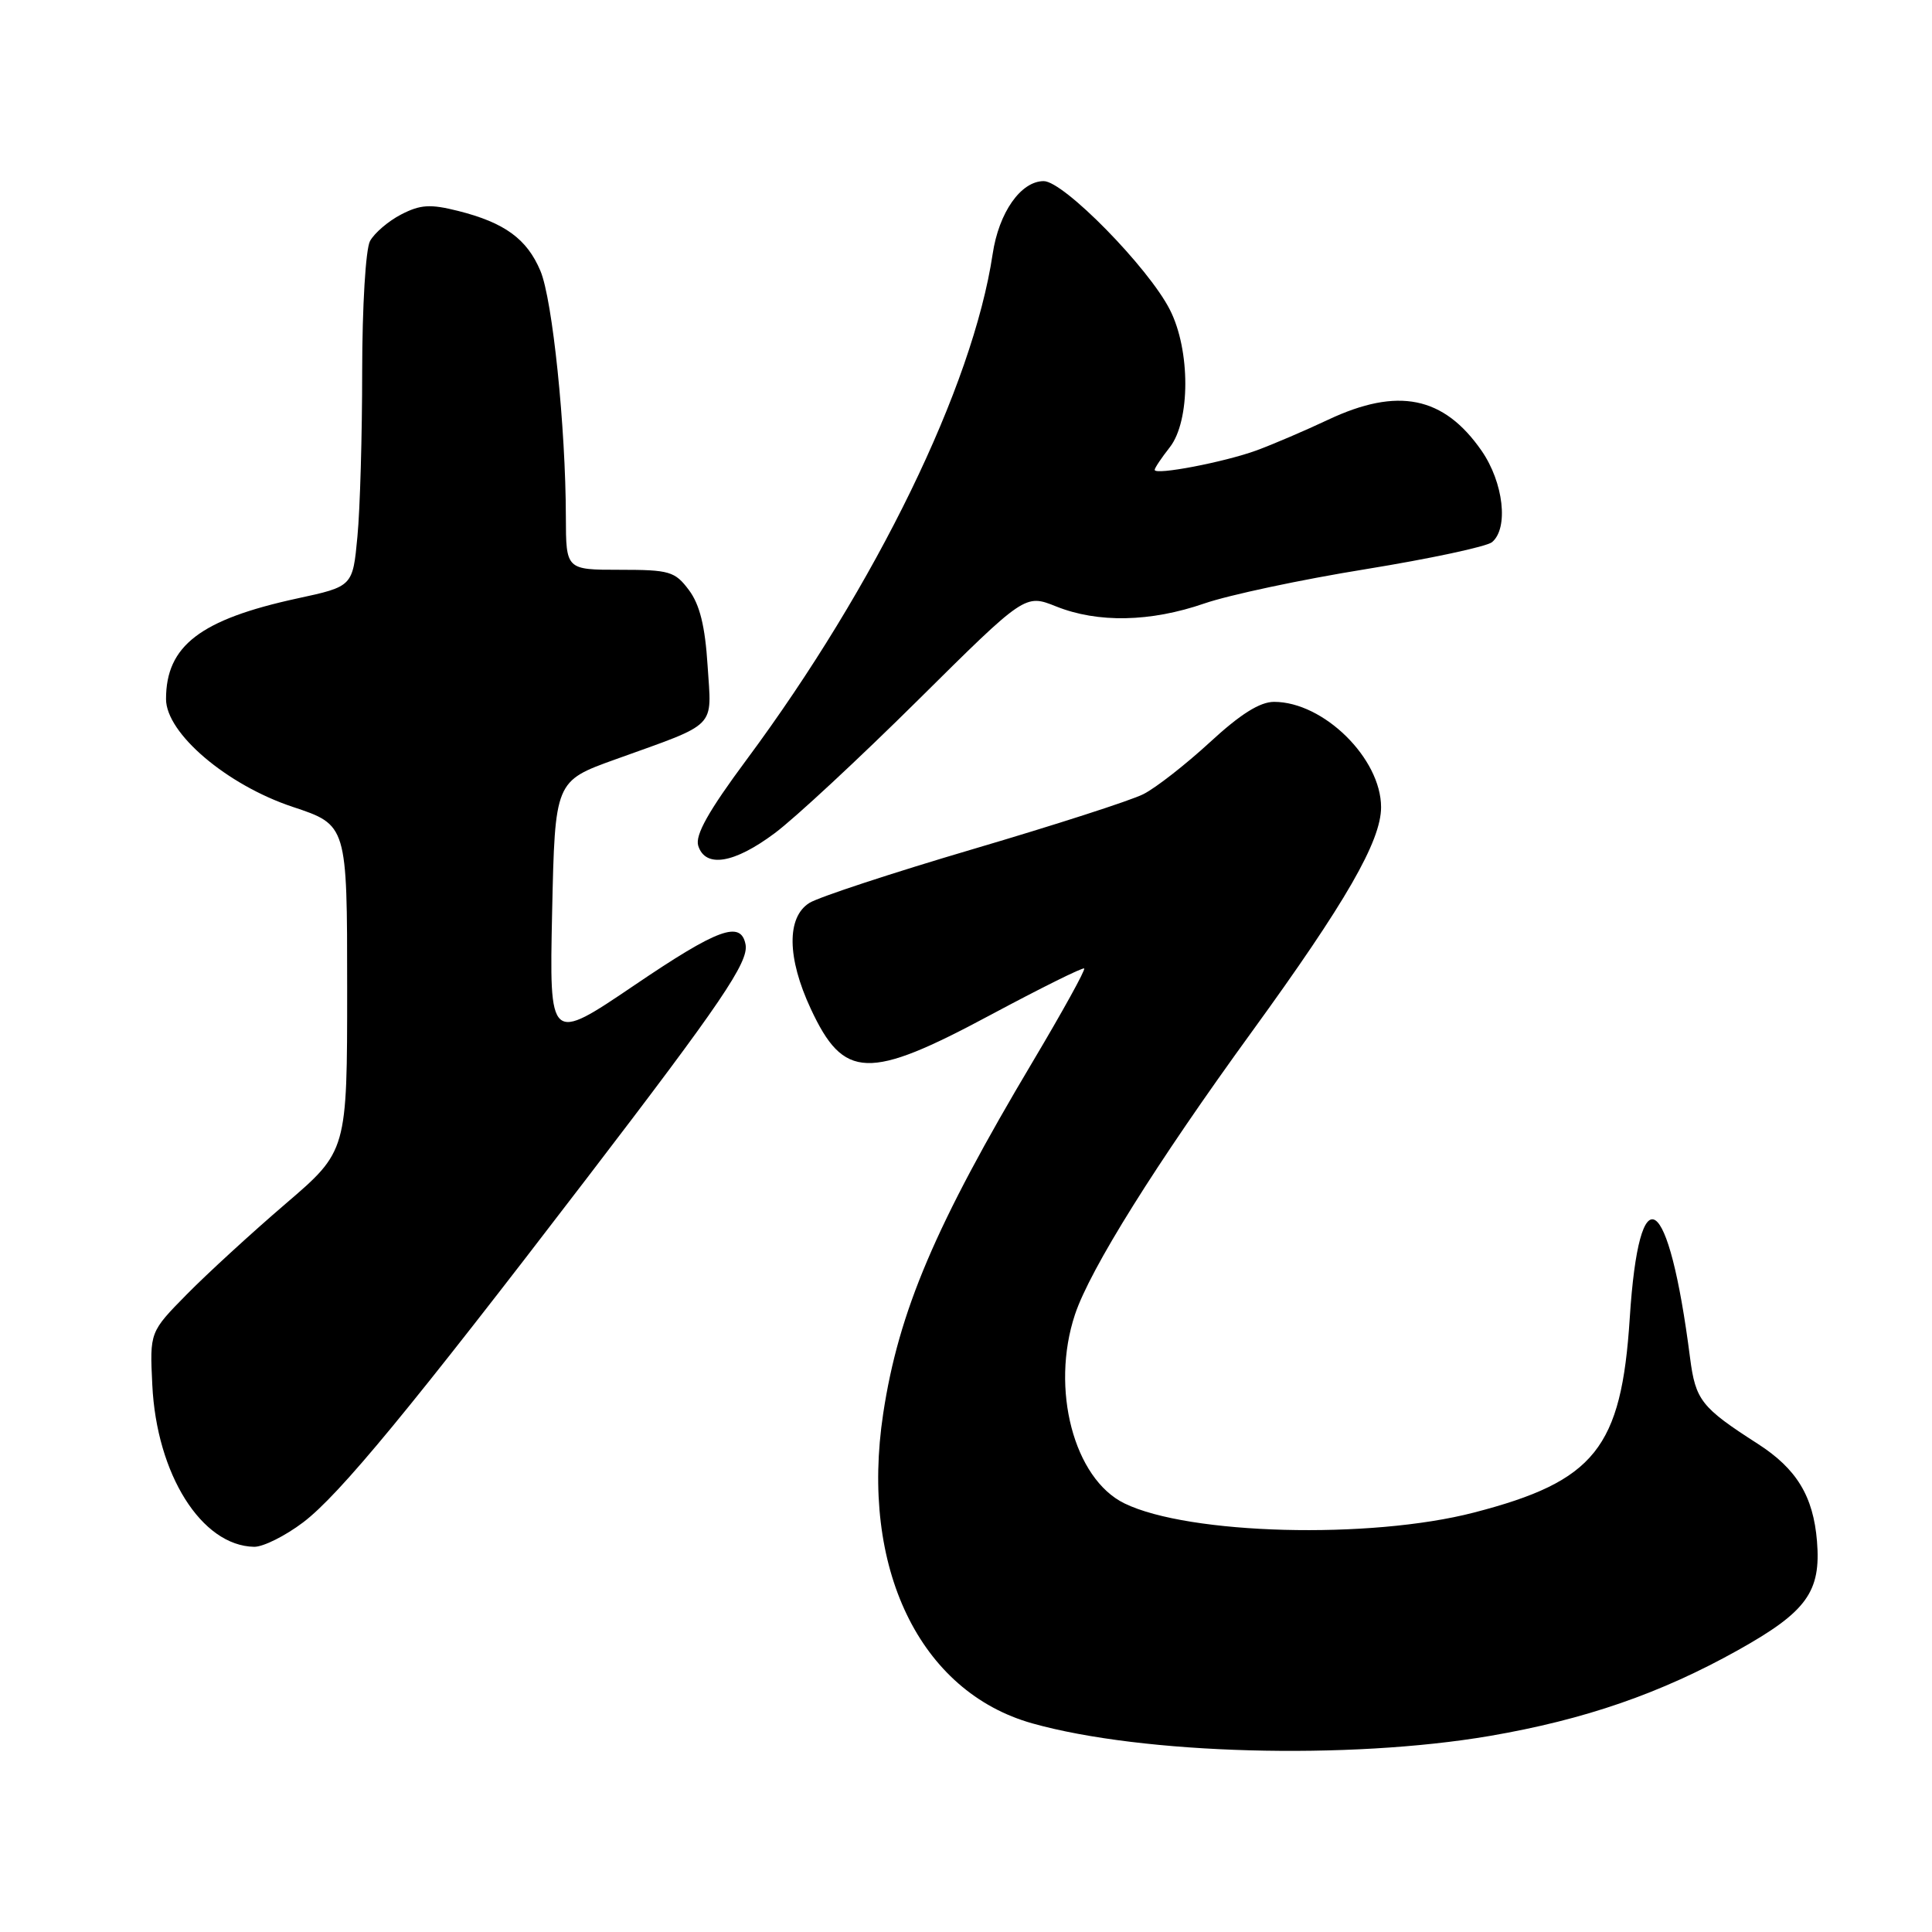 <?xml version="1.0" encoding="UTF-8" standalone="no"?>
<!DOCTYPE svg PUBLIC "-//W3C//DTD SVG 1.1//EN" "http://www.w3.org/Graphics/SVG/1.1/DTD/svg11.dtd" >
<svg xmlns="http://www.w3.org/2000/svg" xmlns:xlink="http://www.w3.org/1999/xlink" version="1.1" viewBox="0 0 256 256">
 <g >
 <path fill="currentColor"
d=" M 197.41 230.02 C 209.99 227.86 220.02 224.40 230.32 218.64 C 239.40 213.56 241.31 210.92 240.76 204.21 C 240.27 198.25 238.06 194.62 232.91 191.31 C 225.42 186.50 224.67 185.55 223.94 179.91 C 221.10 157.78 217.20 155.23 215.95 174.66 C 214.84 191.89 211.33 196.27 195.31 200.42 C 181.54 203.99 157.51 203.36 149.00 199.21 C 142.29 195.94 139.17 184.02 142.44 174.18 C 144.44 168.17 153.18 154.19 165.90 136.68 C 178.32 119.57 183.00 111.45 183.00 106.96 C 183.00 100.50 175.38 93.00 168.82 93.00 C 166.94 93.00 164.35 94.63 160.31 98.36 C 157.11 101.30 153.15 104.40 151.50 105.23 C 149.85 106.07 139.72 109.33 129.00 112.49 C 118.28 115.65 108.49 118.87 107.25 119.64 C 104.22 121.54 104.28 126.92 107.43 133.67 C 111.80 143.06 115.05 143.17 131.22 134.50 C 137.89 130.93 143.48 128.15 143.66 128.33 C 143.85 128.51 140.80 134.02 136.90 140.58 C 123.93 162.36 119.08 173.76 117.03 187.29 C 113.93 207.73 121.85 224.17 136.80 228.36 C 151.43 232.47 178.71 233.21 197.41 230.02 Z  M 40.17 201.72 C 44.97 198.08 54.43 186.61 77.83 156.03 C 95.58 132.85 99.23 127.46 98.79 125.15 C 98.17 121.93 95.14 123.04 84.06 130.55 C 72.79 138.18 72.79 138.18 73.16 120.84 C 73.54 103.50 73.54 103.50 81.52 100.63 C 95.24 95.69 94.30 96.64 93.76 88.20 C 93.43 82.96 92.72 80.10 91.28 78.18 C 89.43 75.71 88.71 75.50 82.13 75.50 C 75.00 75.50 75.00 75.50 74.98 68.50 C 74.96 56.63 73.21 39.68 71.61 35.90 C 69.83 31.66 66.86 29.50 60.71 27.95 C 57.01 27.02 55.71 27.10 53.15 28.42 C 51.45 29.30 49.60 30.89 49.03 31.94 C 48.45 33.02 48.00 40.61 47.99 49.18 C 47.99 57.61 47.71 67.47 47.36 71.10 C 46.74 77.71 46.74 77.71 39.37 79.30 C 26.54 82.09 22.00 85.57 22.00 92.63 C 22.00 97.16 30.04 104.00 38.77 106.91 C 46.00 109.31 46.00 109.31 46.00 130.92 C 46.00 152.52 46.00 152.52 37.85 159.50 C 33.37 163.34 27.48 168.74 24.77 171.49 C 19.84 176.50 19.84 176.50 20.18 183.50 C 20.75 195.36 26.71 204.83 33.67 204.96 C 34.87 204.98 37.79 203.52 40.17 201.72 Z  M 102.67 110.39 C 105.33 108.41 113.87 100.47 121.66 92.75 C 135.82 78.71 135.82 78.71 139.93 80.35 C 145.46 82.57 152.45 82.43 159.59 79.96 C 162.84 78.84 172.45 76.79 180.95 75.42 C 189.44 74.04 196.98 72.43 197.70 71.84 C 199.92 69.99 199.23 63.94 196.32 59.73 C 191.30 52.50 185.22 51.27 176.00 55.61 C 172.97 57.04 168.70 58.87 166.50 59.68 C 162.26 61.23 153.00 63.01 153.00 62.26 C 153.00 62.01 153.90 60.67 155.00 59.27 C 157.74 55.78 157.75 46.39 155.01 41.03 C 152.16 35.43 140.94 24.00 138.30 24.00 C 135.27 24.00 132.35 28.15 131.53 33.67 C 128.89 51.22 116.10 77.51 98.92 100.67 C 93.86 107.49 92.08 110.67 92.52 112.07 C 93.47 115.05 97.28 114.42 102.67 110.39 Z "/>
</g>
</svg>